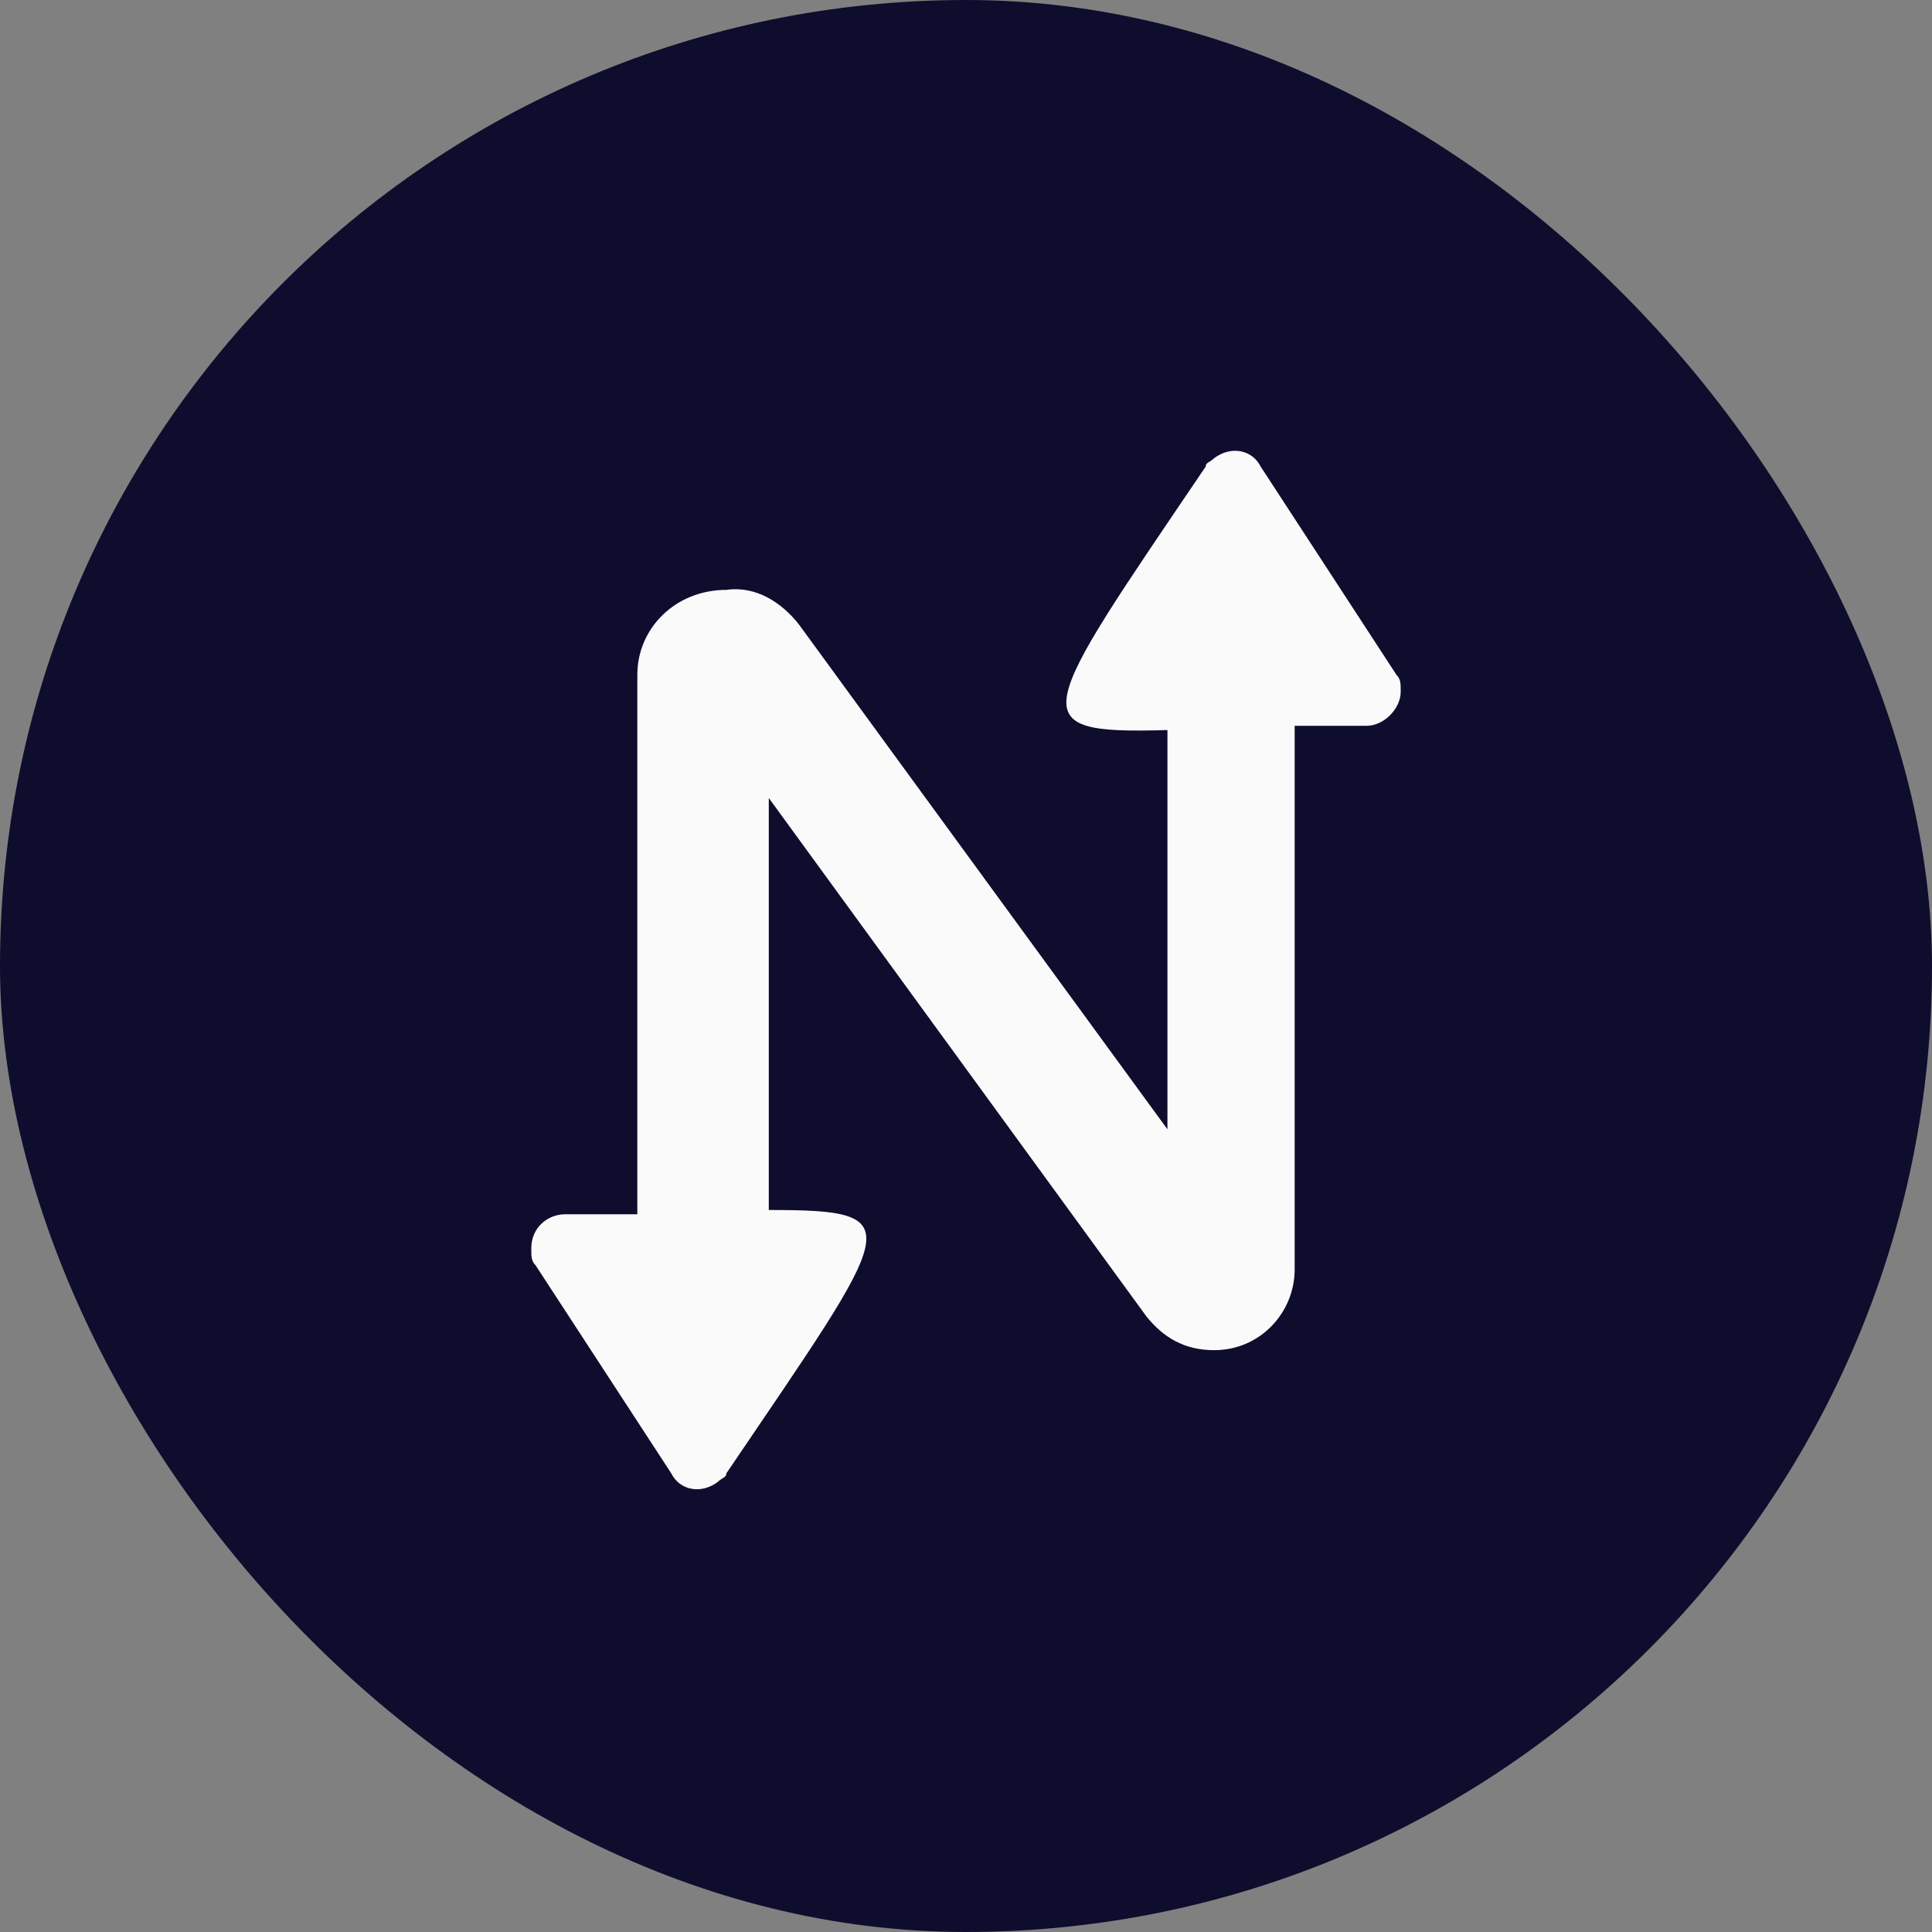 <?xml version="1.0" encoding="UTF-8"?>
<svg width="240px" height="240px" viewBox="0 0 240 240" version="1.1" xmlns="http://www.w3.org/2000/svg" xmlns:xlink="http://www.w3.org/1999/xlink">
    <rect x="0" y="0" width="240" height="240" fill="#808080" stroke="none"/>
    <title>netmaker</title>
    <g id="Page-1" stroke="none" stroke-width="1" fill="none" fill-rule="evenodd">
        <g id="netmaker">
            <rect id="box" fill="#0F0D2D" x="0" y="0" width="240" height="240" rx="120"></rect>
            <path d="M173.473,83.83 L156.615,57.976 C155.561,55.865 152.927,55.337 150.82,56.92 C150.293,57.448 149.766,57.448 149.766,57.976 C128.693,89.106 126.585,91.216 145.024,90.689 L145.024,140.286 L99.19,77.498 C97.083,74.86 93.922,72.749 90.234,73.277 C83.912,73.277 79.171,78.026 79.171,83.83 L79.171,150.839 C76.537,150.839 73.376,150.839 70.215,150.839 C68.107,150.839 66,152.422 66,155.06 C66,156.115 66,156.643 66.527,157.17 L83.385,183.024 C84.439,185.135 87.073,185.663 89.18,184.08 C89.707,183.552 90.234,183.552 90.234,183.024 C111.307,151.894 113.415,150.311 95.502,150.311 L95.502,99.131 L142.39,163.502 C144.498,166.14 147.132,167.723 150.82,167.723 C156.615,167.723 160.829,162.974 160.829,157.698 L160.829,90.161 C163.463,90.161 166.624,90.161 169.785,90.161 C171.893,90.161 174,88.051 174,85.94 C174,84.885 174,84.357 173.473,83.83 Z" id="Path" fill="#FAFAFA" fill-rule="nonzero"></path>
        </g>
    </g>
</svg>